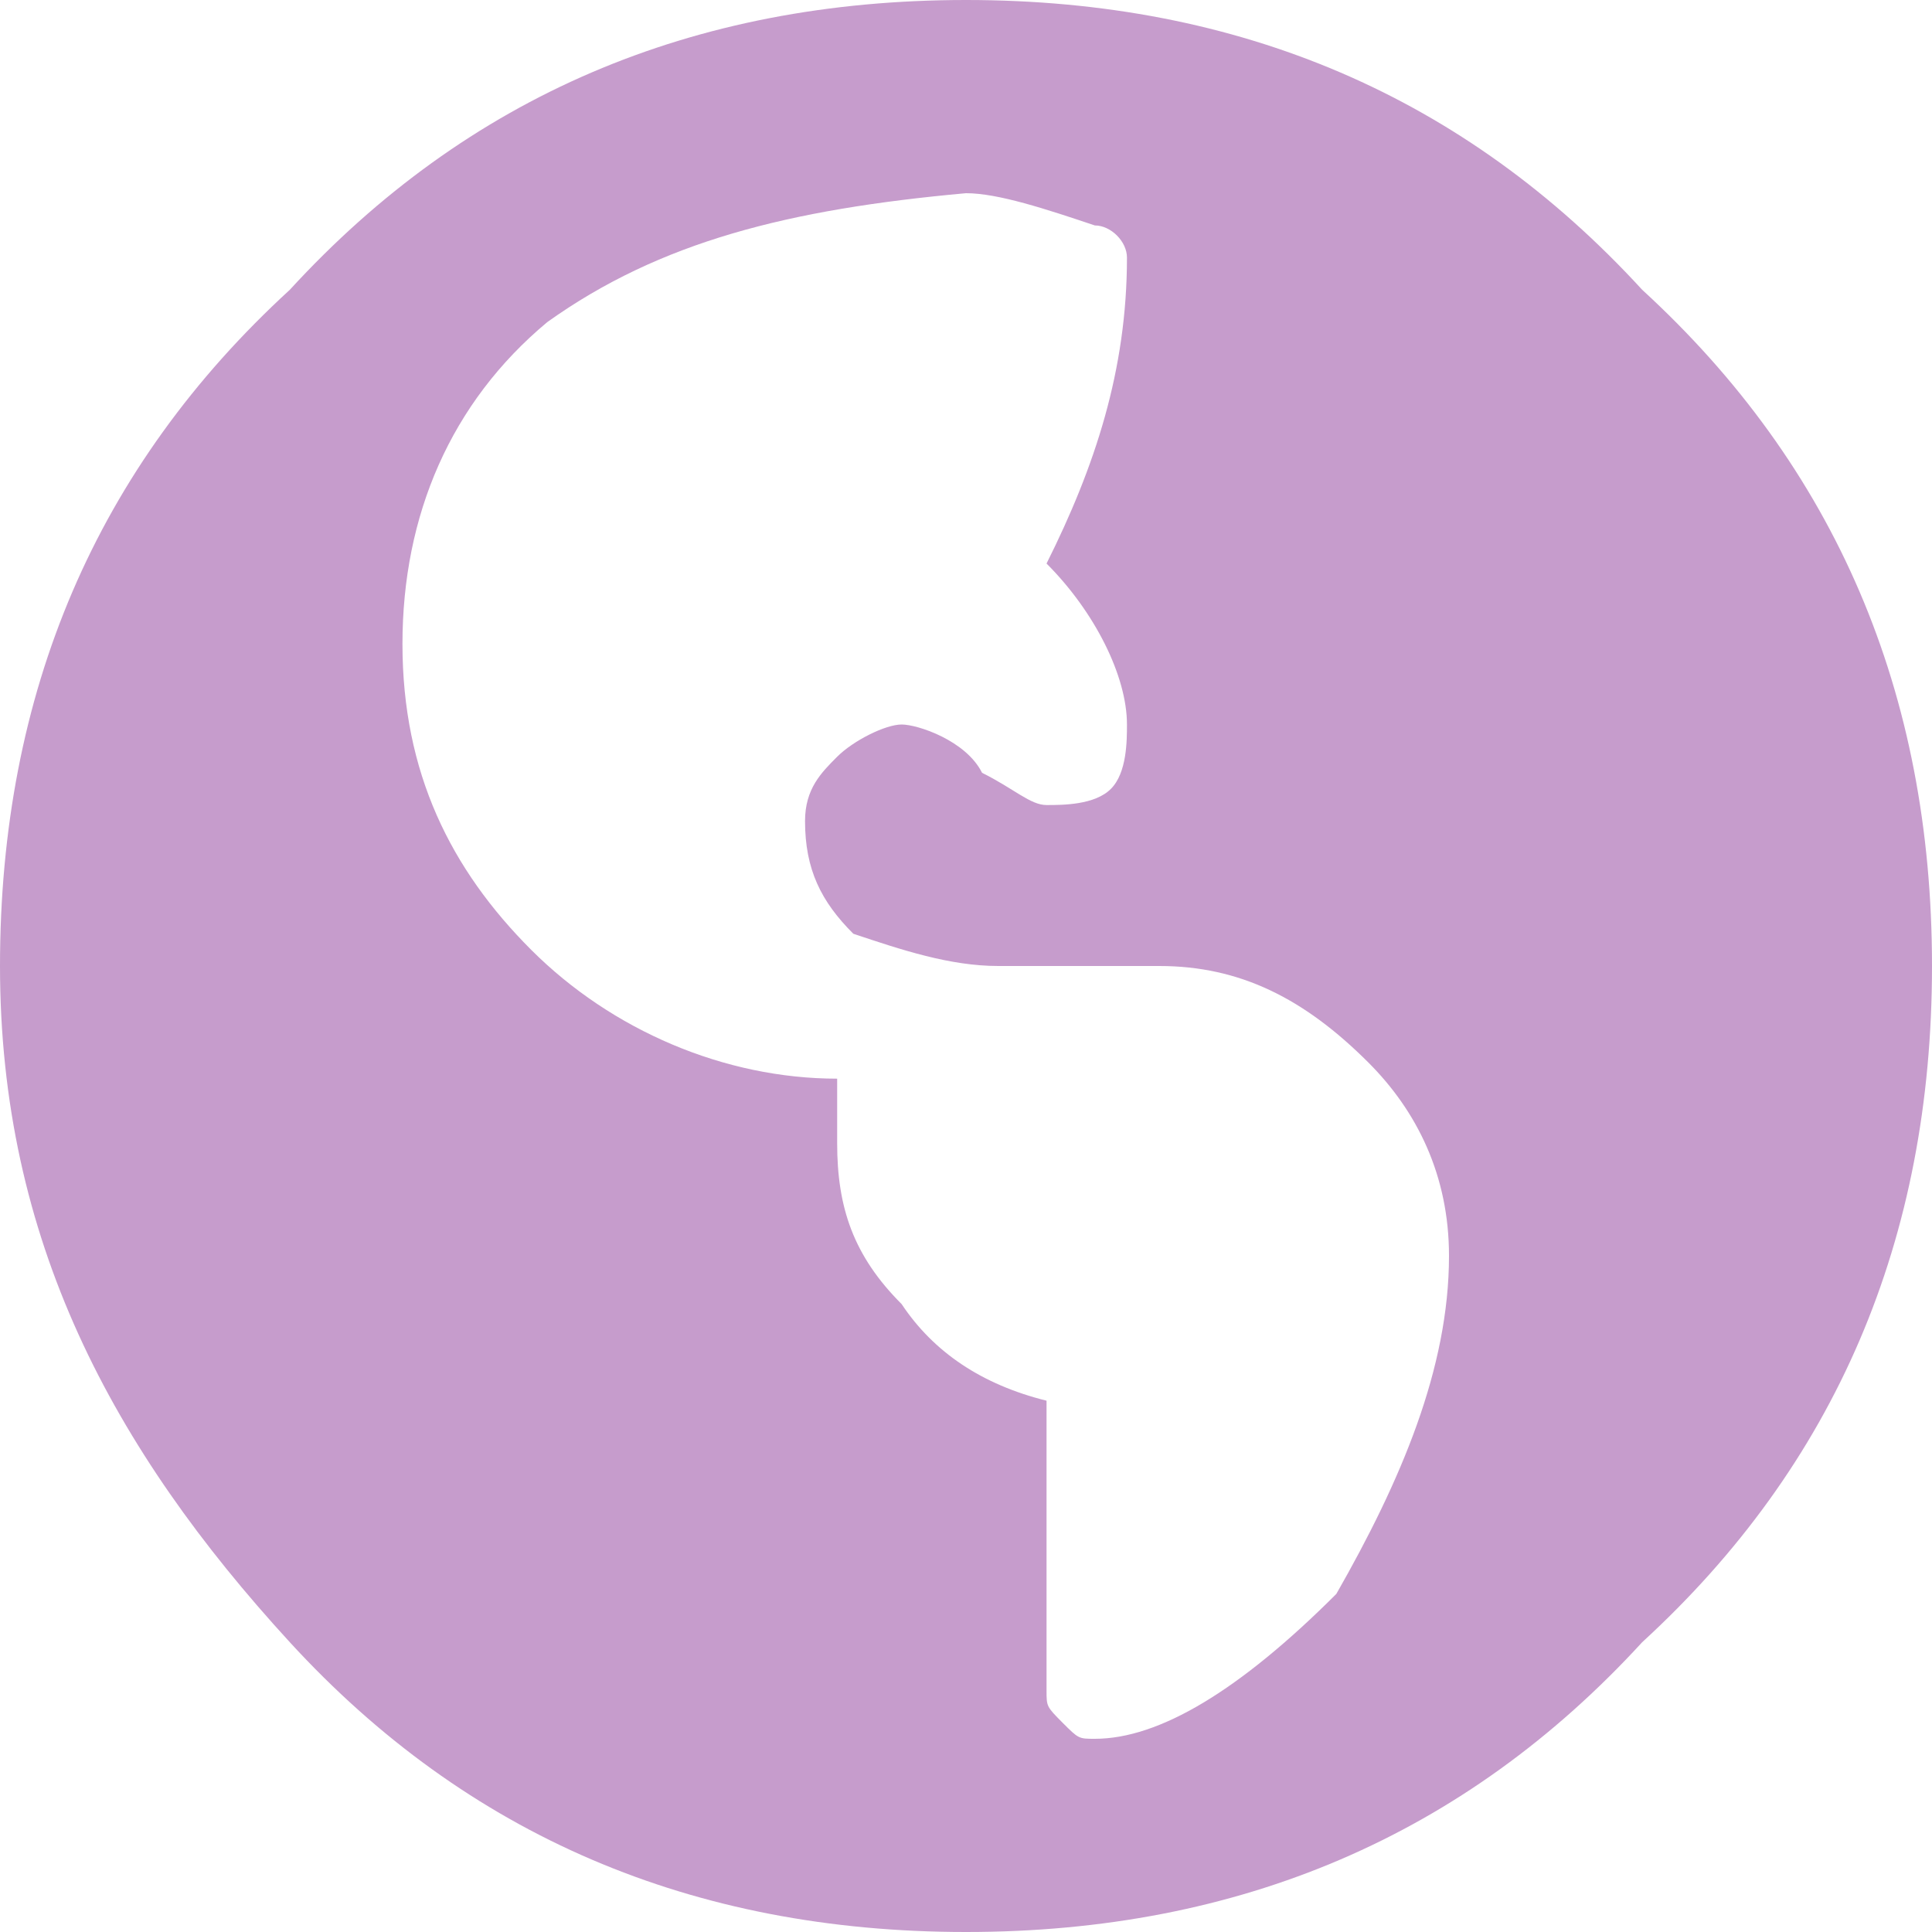 <svg xmlns="http://www.w3.org/2000/svg" width="16" height="16"><path fill="#c69ccc" d="M9.067 14.4c-.134 0-.134 0-.267-.133-.133-.134-.133-.134-.133-.267v-2.4c-.534-.133-.934-.4-1.2-.8-.4-.4-.534-.8-.534-1.333v-.534c-.933 0-1.866-.4-2.533-1.066C3.733 7.2 3.333 6.4 3.333 5.333c0-1.066.4-2 1.2-2.666C5.467 2 6.533 1.733 8 1.6c.267 0 .667.133 1.067.267.133 0 .266.133.266.266 0 .934-.266 1.734-.666 2.534.4.4.666.933.666 1.333 0 .133 0 .4-.133.533-.133.134-.4.134-.533.134-.134 0-.267-.134-.534-.267C8 6.133 7.6 6 7.467 6c-.134 0-.4.133-.534.267-.133.133-.266.266-.266.533 0 .4.133.667.4.933.4.134.8.267 1.2.267H9.6c.667 0 1.2.267 1.733.8.4.4.667.933.667 1.6 0 .933-.4 1.867-.933 2.8-.8.8-1.467 1.2-2 1.2zM0 8c0 2.267.933 4 2.4 5.6C3.867 15.2 5.733 16 8 16c2.267 0 4.133-.8 5.6-2.4C15.2 12.133 16 10.267 16 8c0-2.267-.8-4.133-2.4-5.6C12.133.8 10.267 0 8 0 5.733 0 3.867.8 2.4 2.4.8 3.867 0 5.733 0 8z"/></svg>